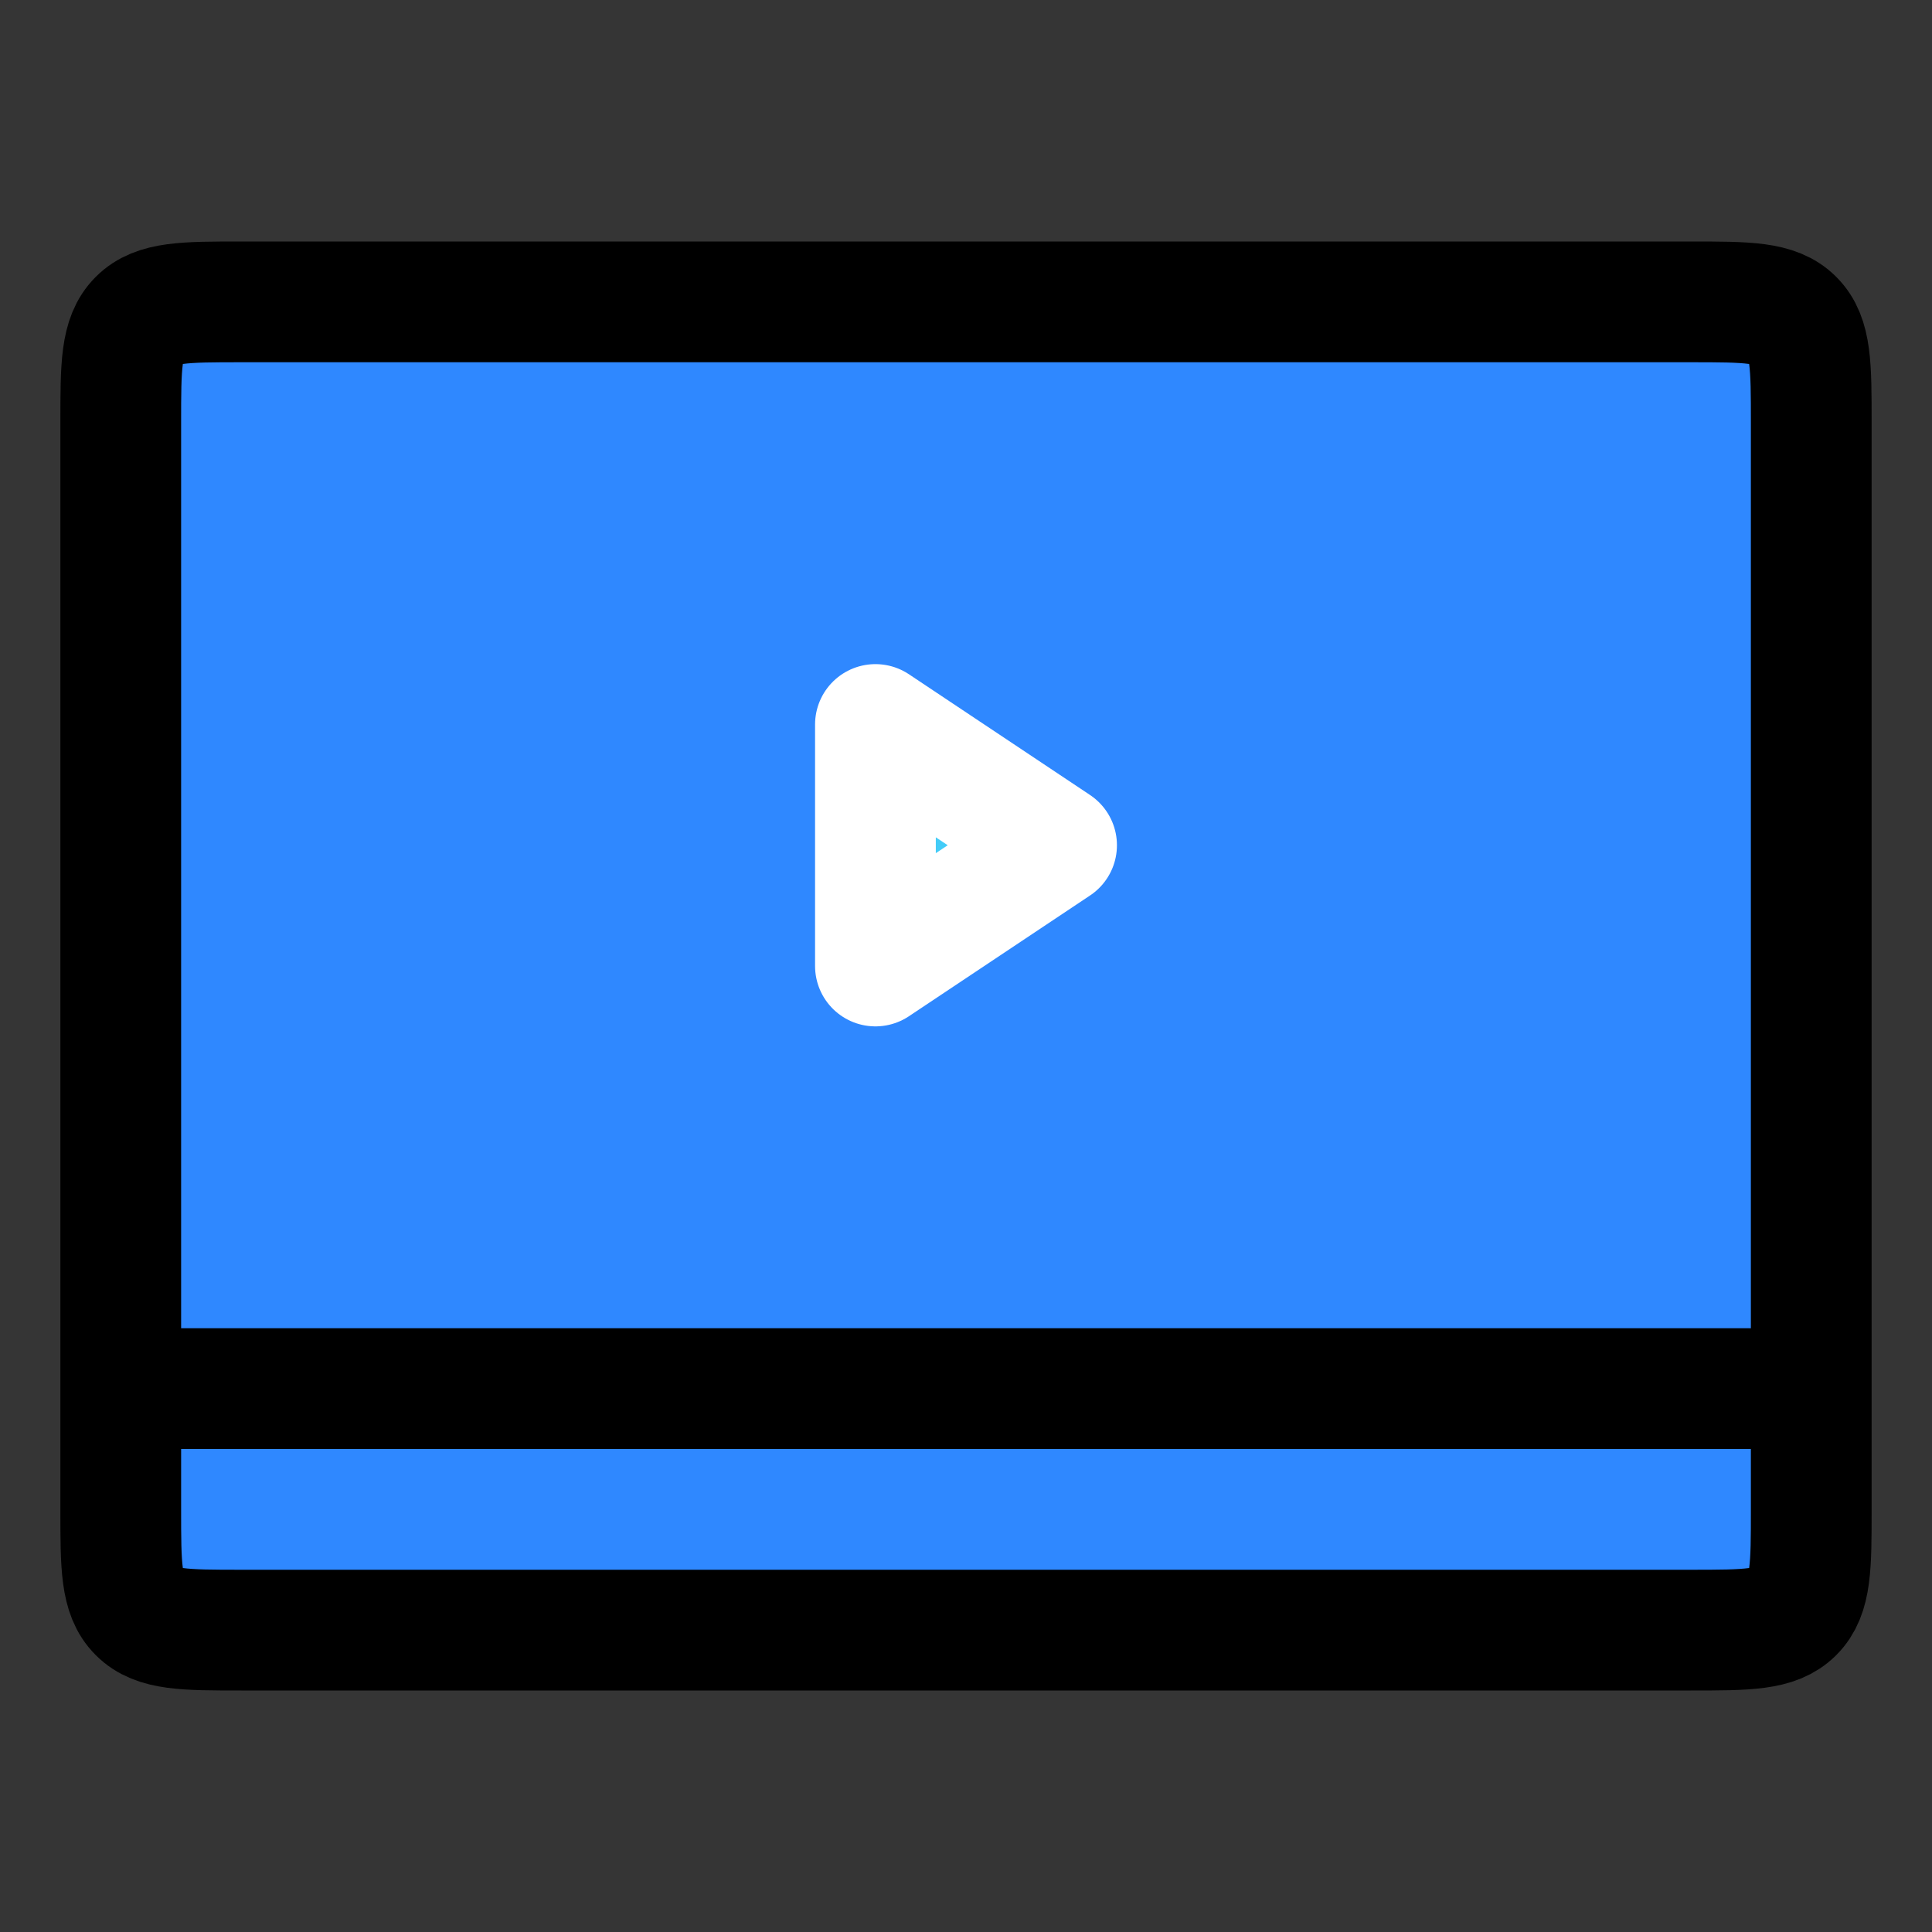 <svg width="64" height="64" viewBox="0 0 64 64" fill="none" xmlns="http://www.w3.org/2000/svg">
<rect x="0" y="0" width="64" height="64" fill="#333333" stroke="none"/>
<rect width="64" height="64" fill="white" fill-opacity="0.01"/>
<path d="M56 54H8C6.114 54 5.172 54 4.586 53.414C4 52.828 4 51.886 4 50V14C4 12.114 4 11.172 4.586 10.586C5.172 10 6.114 10 8 10H56C57.886 10 58.828 10 59.414 10.586C60 11.172 60 12.114 60 14V50C60 51.886 60 52.828 59.414 53.414C58.828 54 57.886 54 56 54Z" fill="#2F88FF" stroke="black" stroke-width="4" stroke-linecap="round" stroke-linejoin="round"/>
<path d="M35 28L29 24V32L35 28Z" fill="#43CCF8" stroke="white" stroke-width="4" stroke-linecap="round" stroke-linejoin="round"/>
<line x1="6" y1="46" x2="58" y2="46" stroke="black" stroke-width="4" stroke-linecap="round"/>
</svg>
